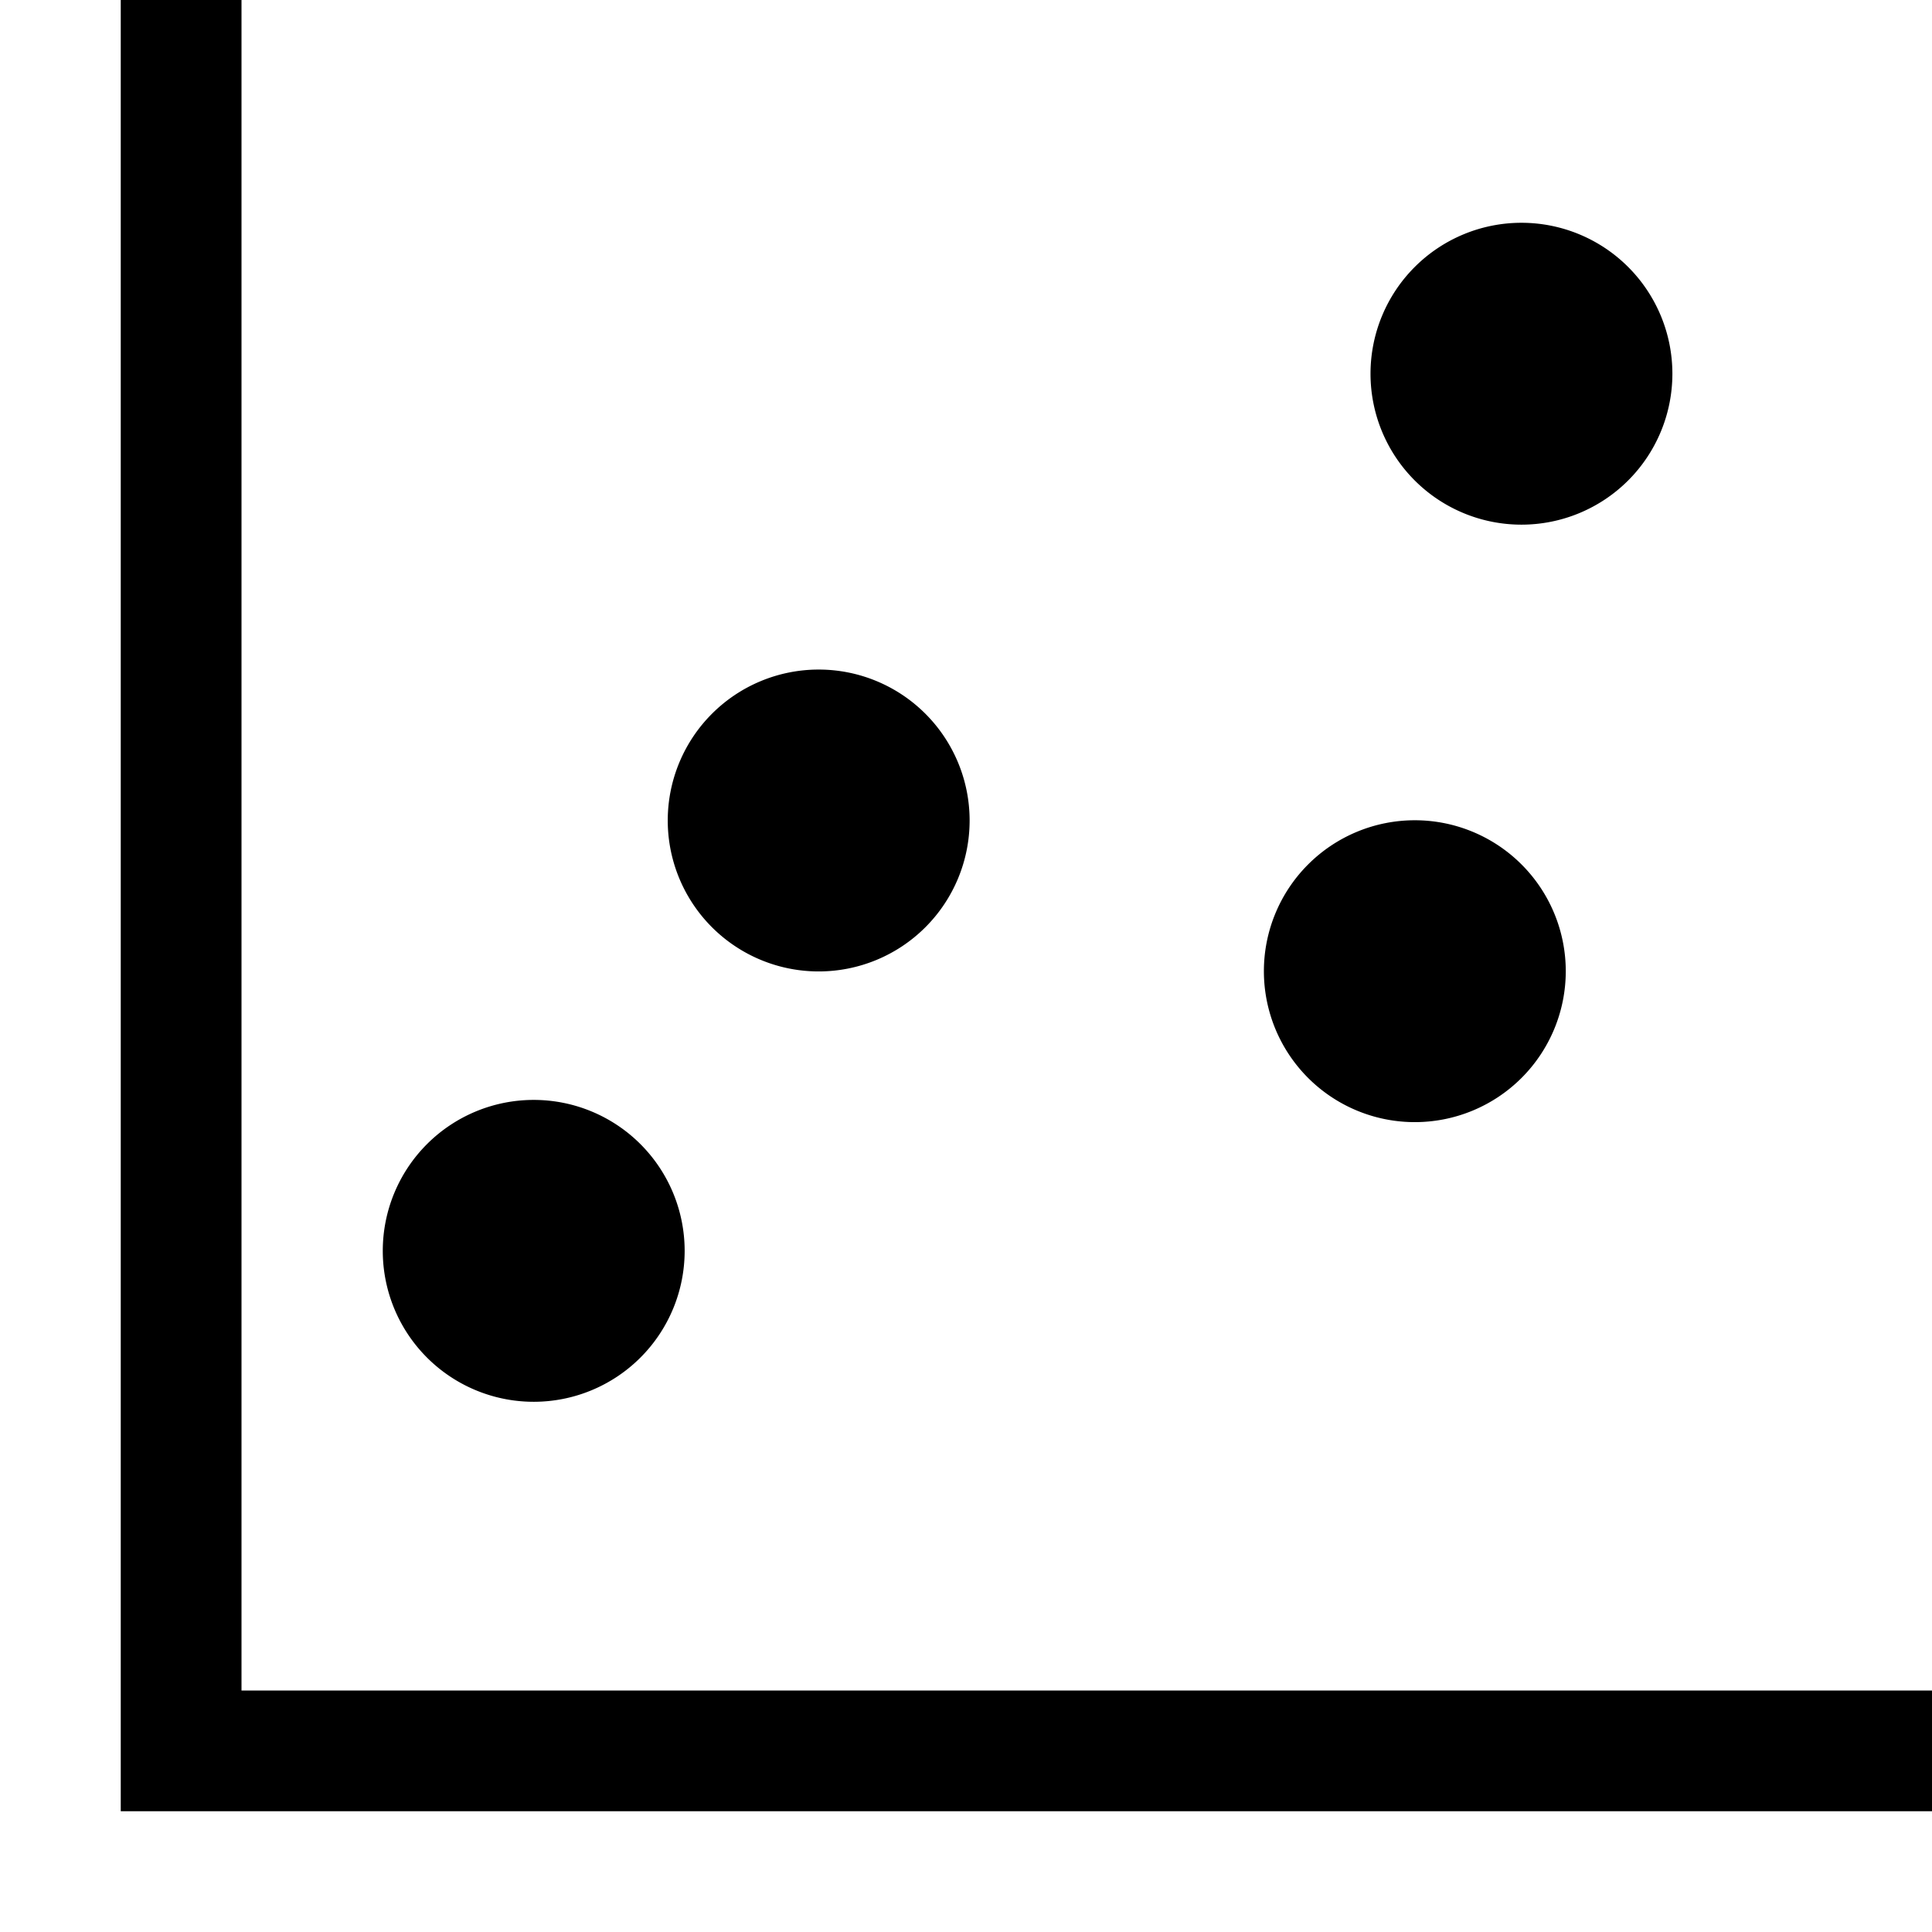 <svg id="icons" xmlns="http://www.w3.org/2000/svg" viewBox="0 0 16 16"><path d="M11.35 3.095a1.25 1.25 0 1 1 1.25 1.25 1.25 1.25 0 0 1-1.25-1.25zm-4.57 4.95a1.25 1.25 0 1 0-1.25-1.25 1.25 1.25 0 0 0 1.25 1.25zm4.937 1.248a1.25 1.25 0 1 0-1.25-1.25 1.25 1.25 0 0 0 1.25 1.25zM4.42 11.609a1.25 1.25 0 1 0-1.25-1.25 1.25 1.25 0 0 0 1.25 1.25zM2 14V0H1v15h15v-1z"/></svg>